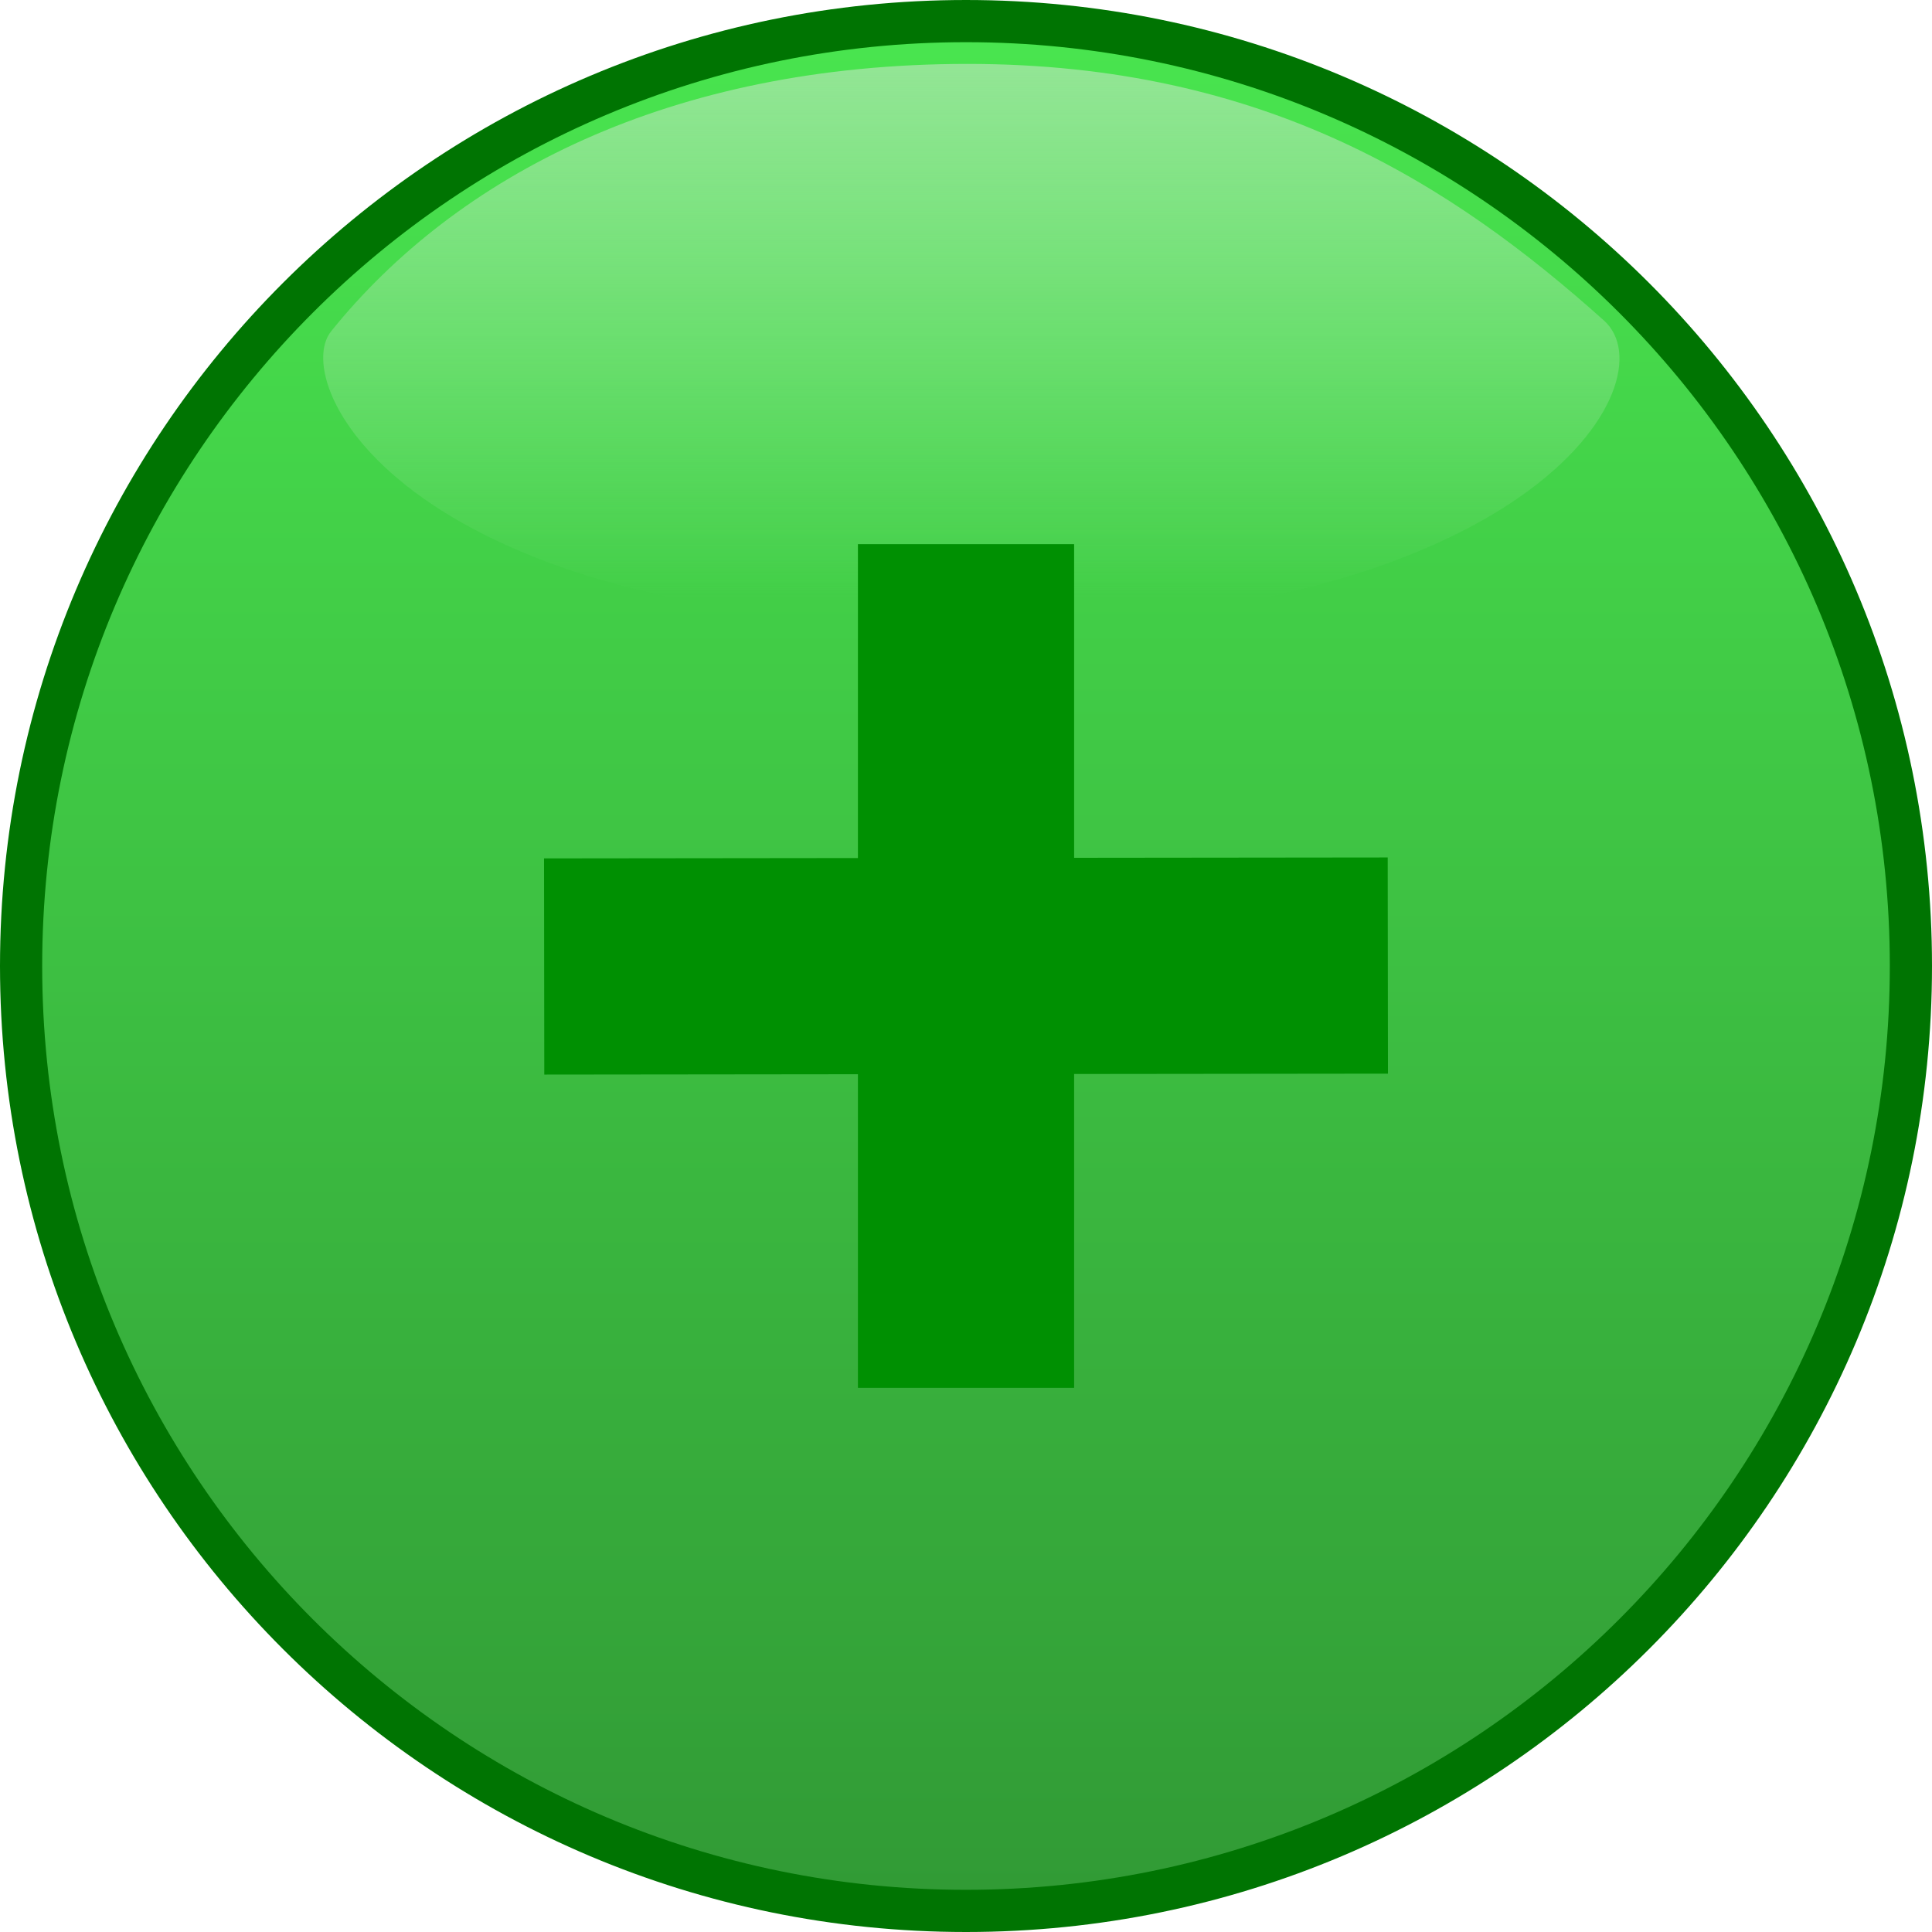 <svg version="1.1" xmlns="http://www.w3.org/2000/svg" xmlns:xlink="http://www.w3.org/1999/xlink" width="45.8" height="45.8" viewBox="0,0,45.8,45.8"><defs><linearGradient x1="390" y1="157.6" x2="390" y2="202.4" gradientUnits="userSpaceOnUse" id="color-1"><stop offset="0" stop-color="#49e54f"/><stop offset="1" stop-color="#319a35"/></linearGradient><linearGradient x1="390.038" y1="158.616" x2="390.038" y2="171.289" gradientUnits="userSpaceOnUse" id="color-2"><stop offset="0" stop-color="#93e595"/><stop offset="1" stop-color="#93e595" stop-opacity="0"/></linearGradient></defs><g transform="translate(-367.1,-157.1)"><g data-paper-data="{&quot;isPaintingLayer&quot;:true}" fill-rule="nonzero" stroke-linecap="butt" stroke-linejoin="miter" stroke-miterlimit="10" stroke-dasharray="" stroke-dashoffset="0" style="mix-blend-mode: normal"><path d="M367.6,180c0,-12.371 10.029,-22.4 22.4,-22.4c12.371,0 22.4,10.029 22.4,22.4c0,12.371 -10.029,22.4 -22.4,22.4c-12.371,0 -22.4,-10.029 -22.4,-22.4z" data-paper-data="{&quot;origPos&quot;:null}" fill="url(#color-1)" stroke="#007402" stroke-width="1"/><path d="M405.123,164.698c1.606,1.438 -1.796,7.233 -15.086,7.225c-13.294,-0.008 -16.103,-5.708 -15.086,-6.971c2.962,-3.676 8.016,-6.337 15.086,-6.337c7.069,0 11.503,2.874 15.086,6.083z" data-paper-data="{&quot;origPos&quot;:null}" fill="url(#color-2)" stroke="none" stroke-width="0"/><path d="M387.438,190v-20h5.125v20z" data-paper-data="{&quot;origPos&quot;:null}" fill="#009002" stroke="none" stroke-width="0"/><path d="M379.997,177.449l20,-0.022l0.006,5.125l-20,0.022z" data-paper-data="{&quot;origRot&quot;:0,&quot;origPos&quot;:null}" fill="#009002" stroke="none" stroke-width="0"/></g></g></svg>